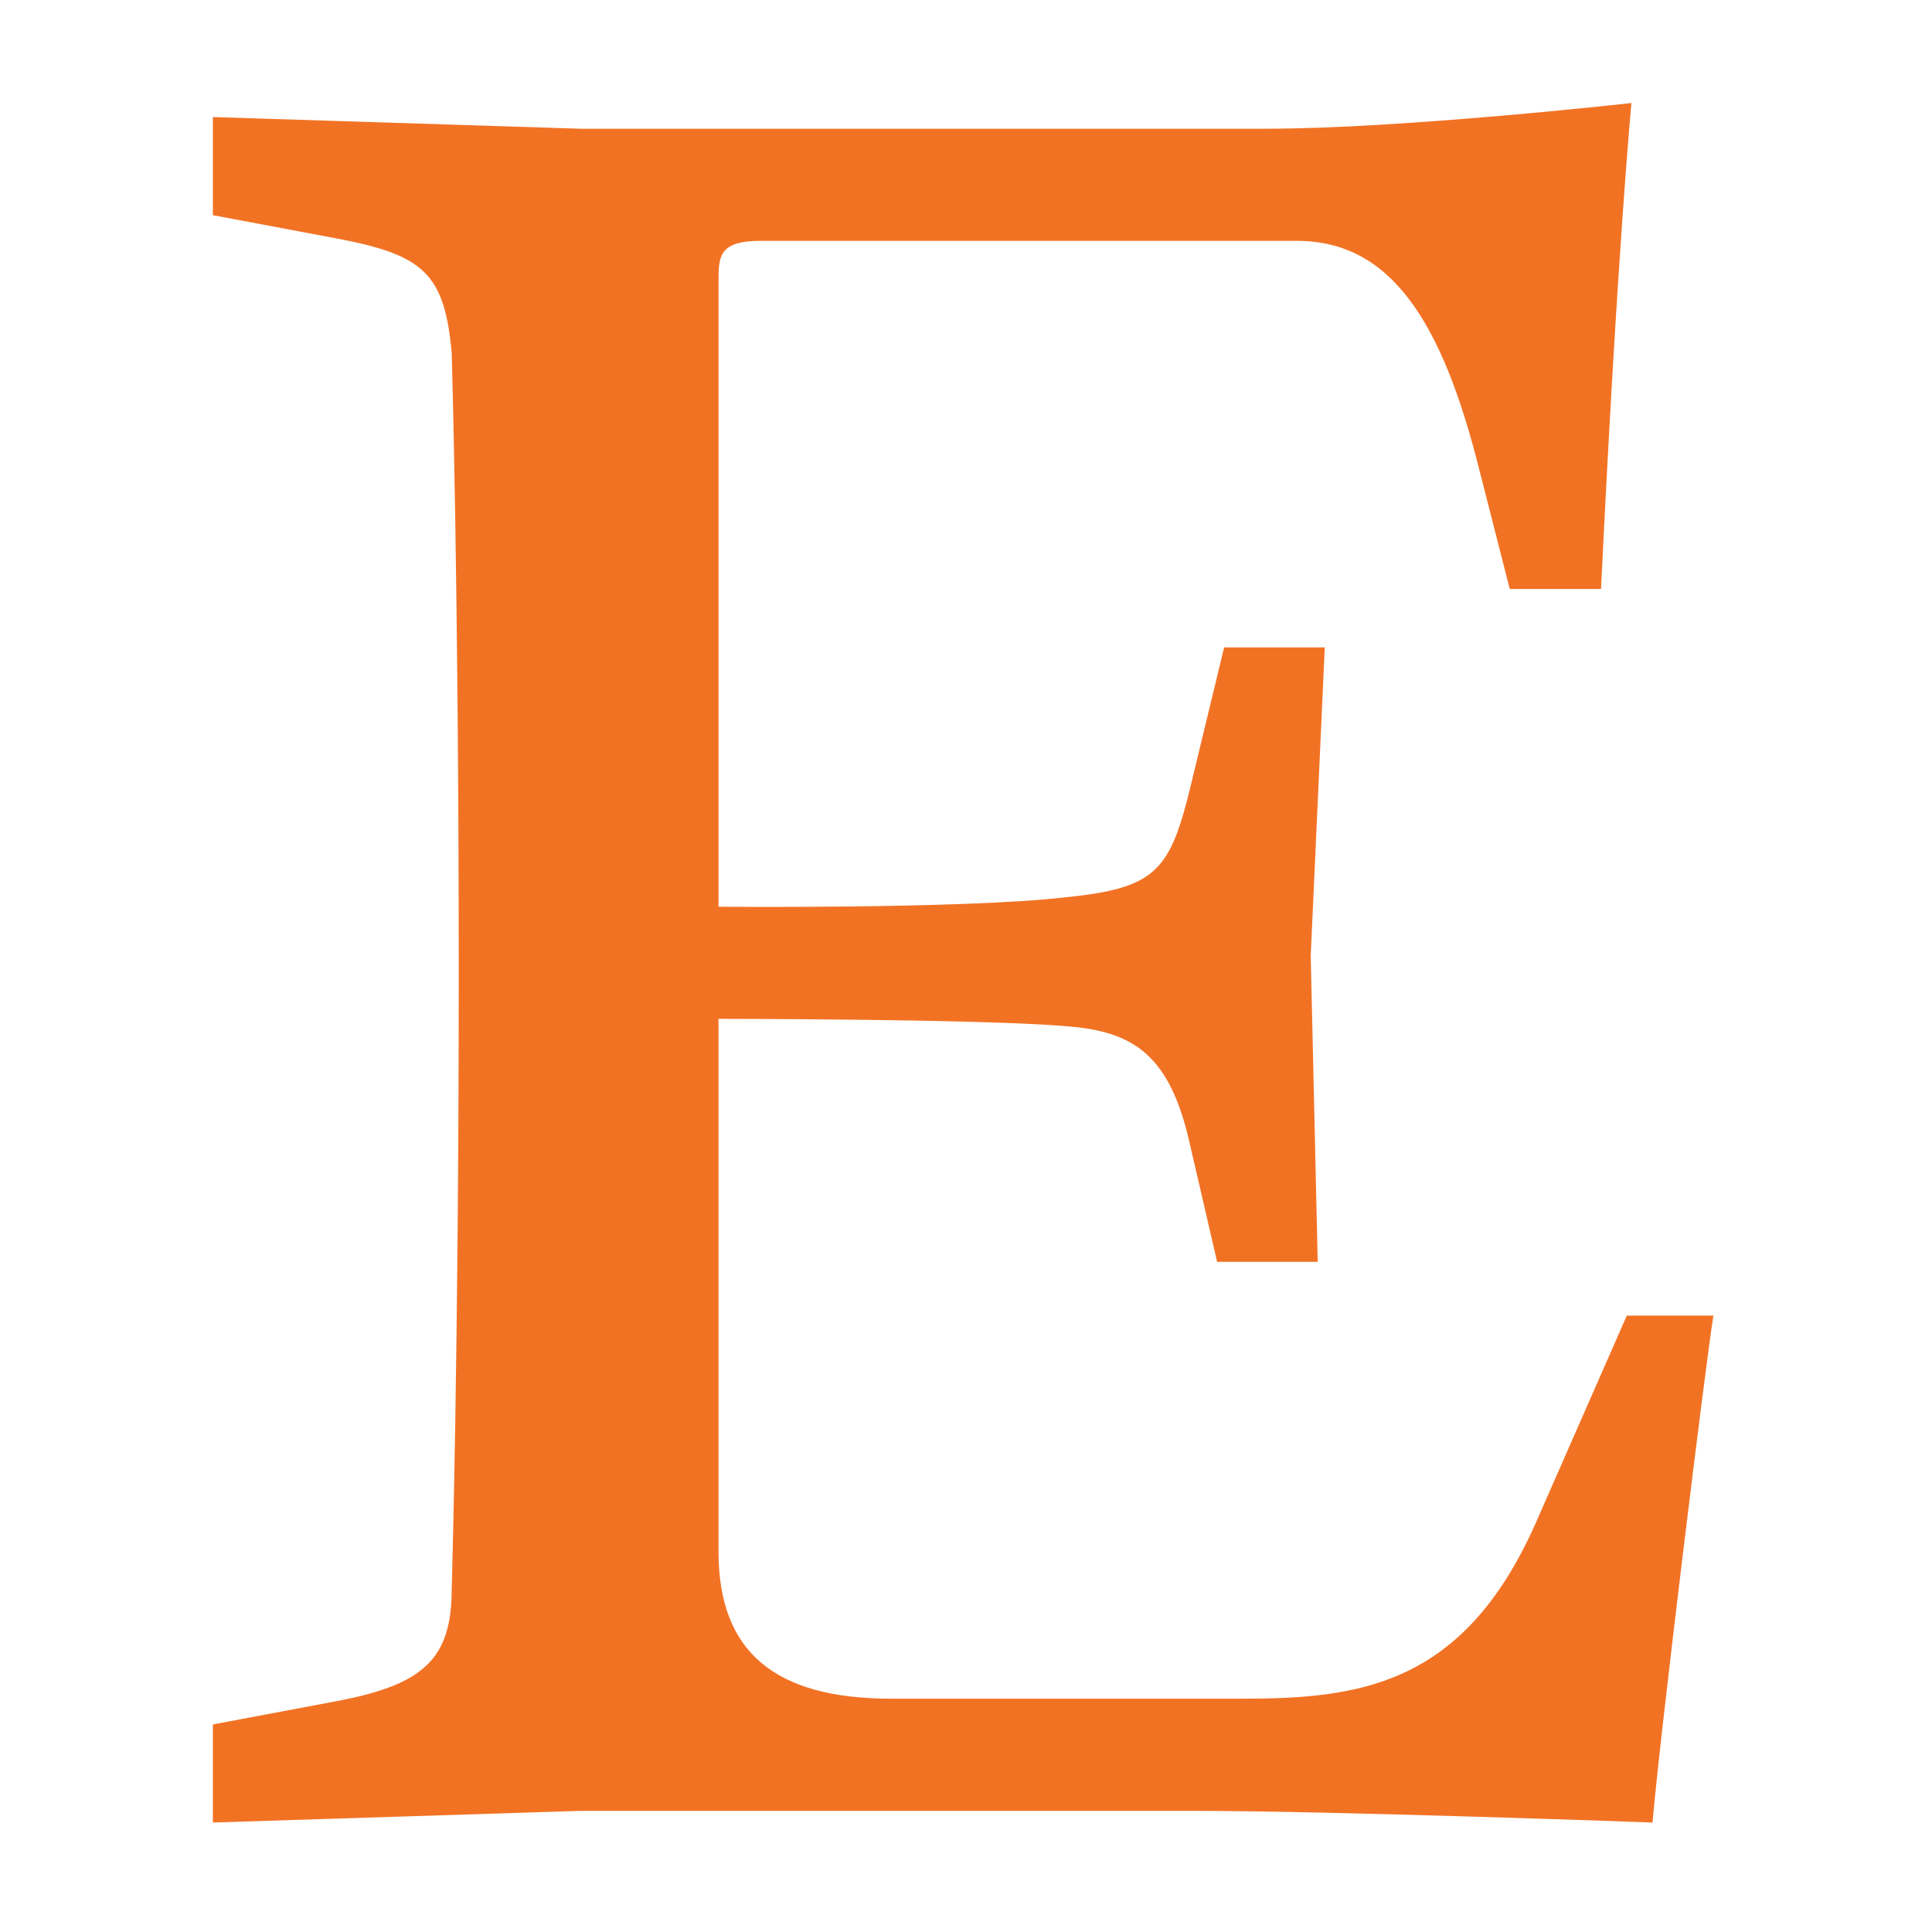 <svg width="300" height="300" viewBox="0 0 300 300" fill="none" xmlns="http://www.w3.org/2000/svg">
<path d="M111.575 141.152V43.205C111.575 39.576 111.937 37.399 118.12 37.399H201.354C215.896 37.399 223.892 49.735 229.709 72.951L234.434 91.455H248.608C251.15 38.856 253.329 16 253.329 16C253.329 16 217.709 19.989 196.627 19.989H90.134L33.059 18.175V33.412L52.327 37.039C65.776 39.58 69.041 42.479 70.14 54.817C70.14 54.817 71.233 91.093 71.233 150.954C71.233 210.805 70.14 246.724 70.14 246.724C70.14 257.605 65.776 261.595 52.327 264.142L33.059 267.771V283L90.134 281.19H185.366C206.811 281.19 256.607 283 256.607 283C257.693 269.937 264.968 210.805 266.059 204.284H252.61L238.433 236.571C227.163 261.959 210.81 263.776 192.632 263.776H138.47C120.294 263.776 111.57 256.519 111.57 240.922V158.208C111.57 158.208 151.189 158.208 164.998 159.299C175.178 160.027 181.354 162.928 184.63 177.075L188.994 195.939H204.615L203.529 148.411L205.708 100.529H190.082L184.997 121.568C181.721 135.352 179.544 137.898 165.365 139.344C149.375 141.163 111.568 140.798 111.568 140.798V141.158H111.575V141.152Z" fill="#F27224"/>
</svg>
